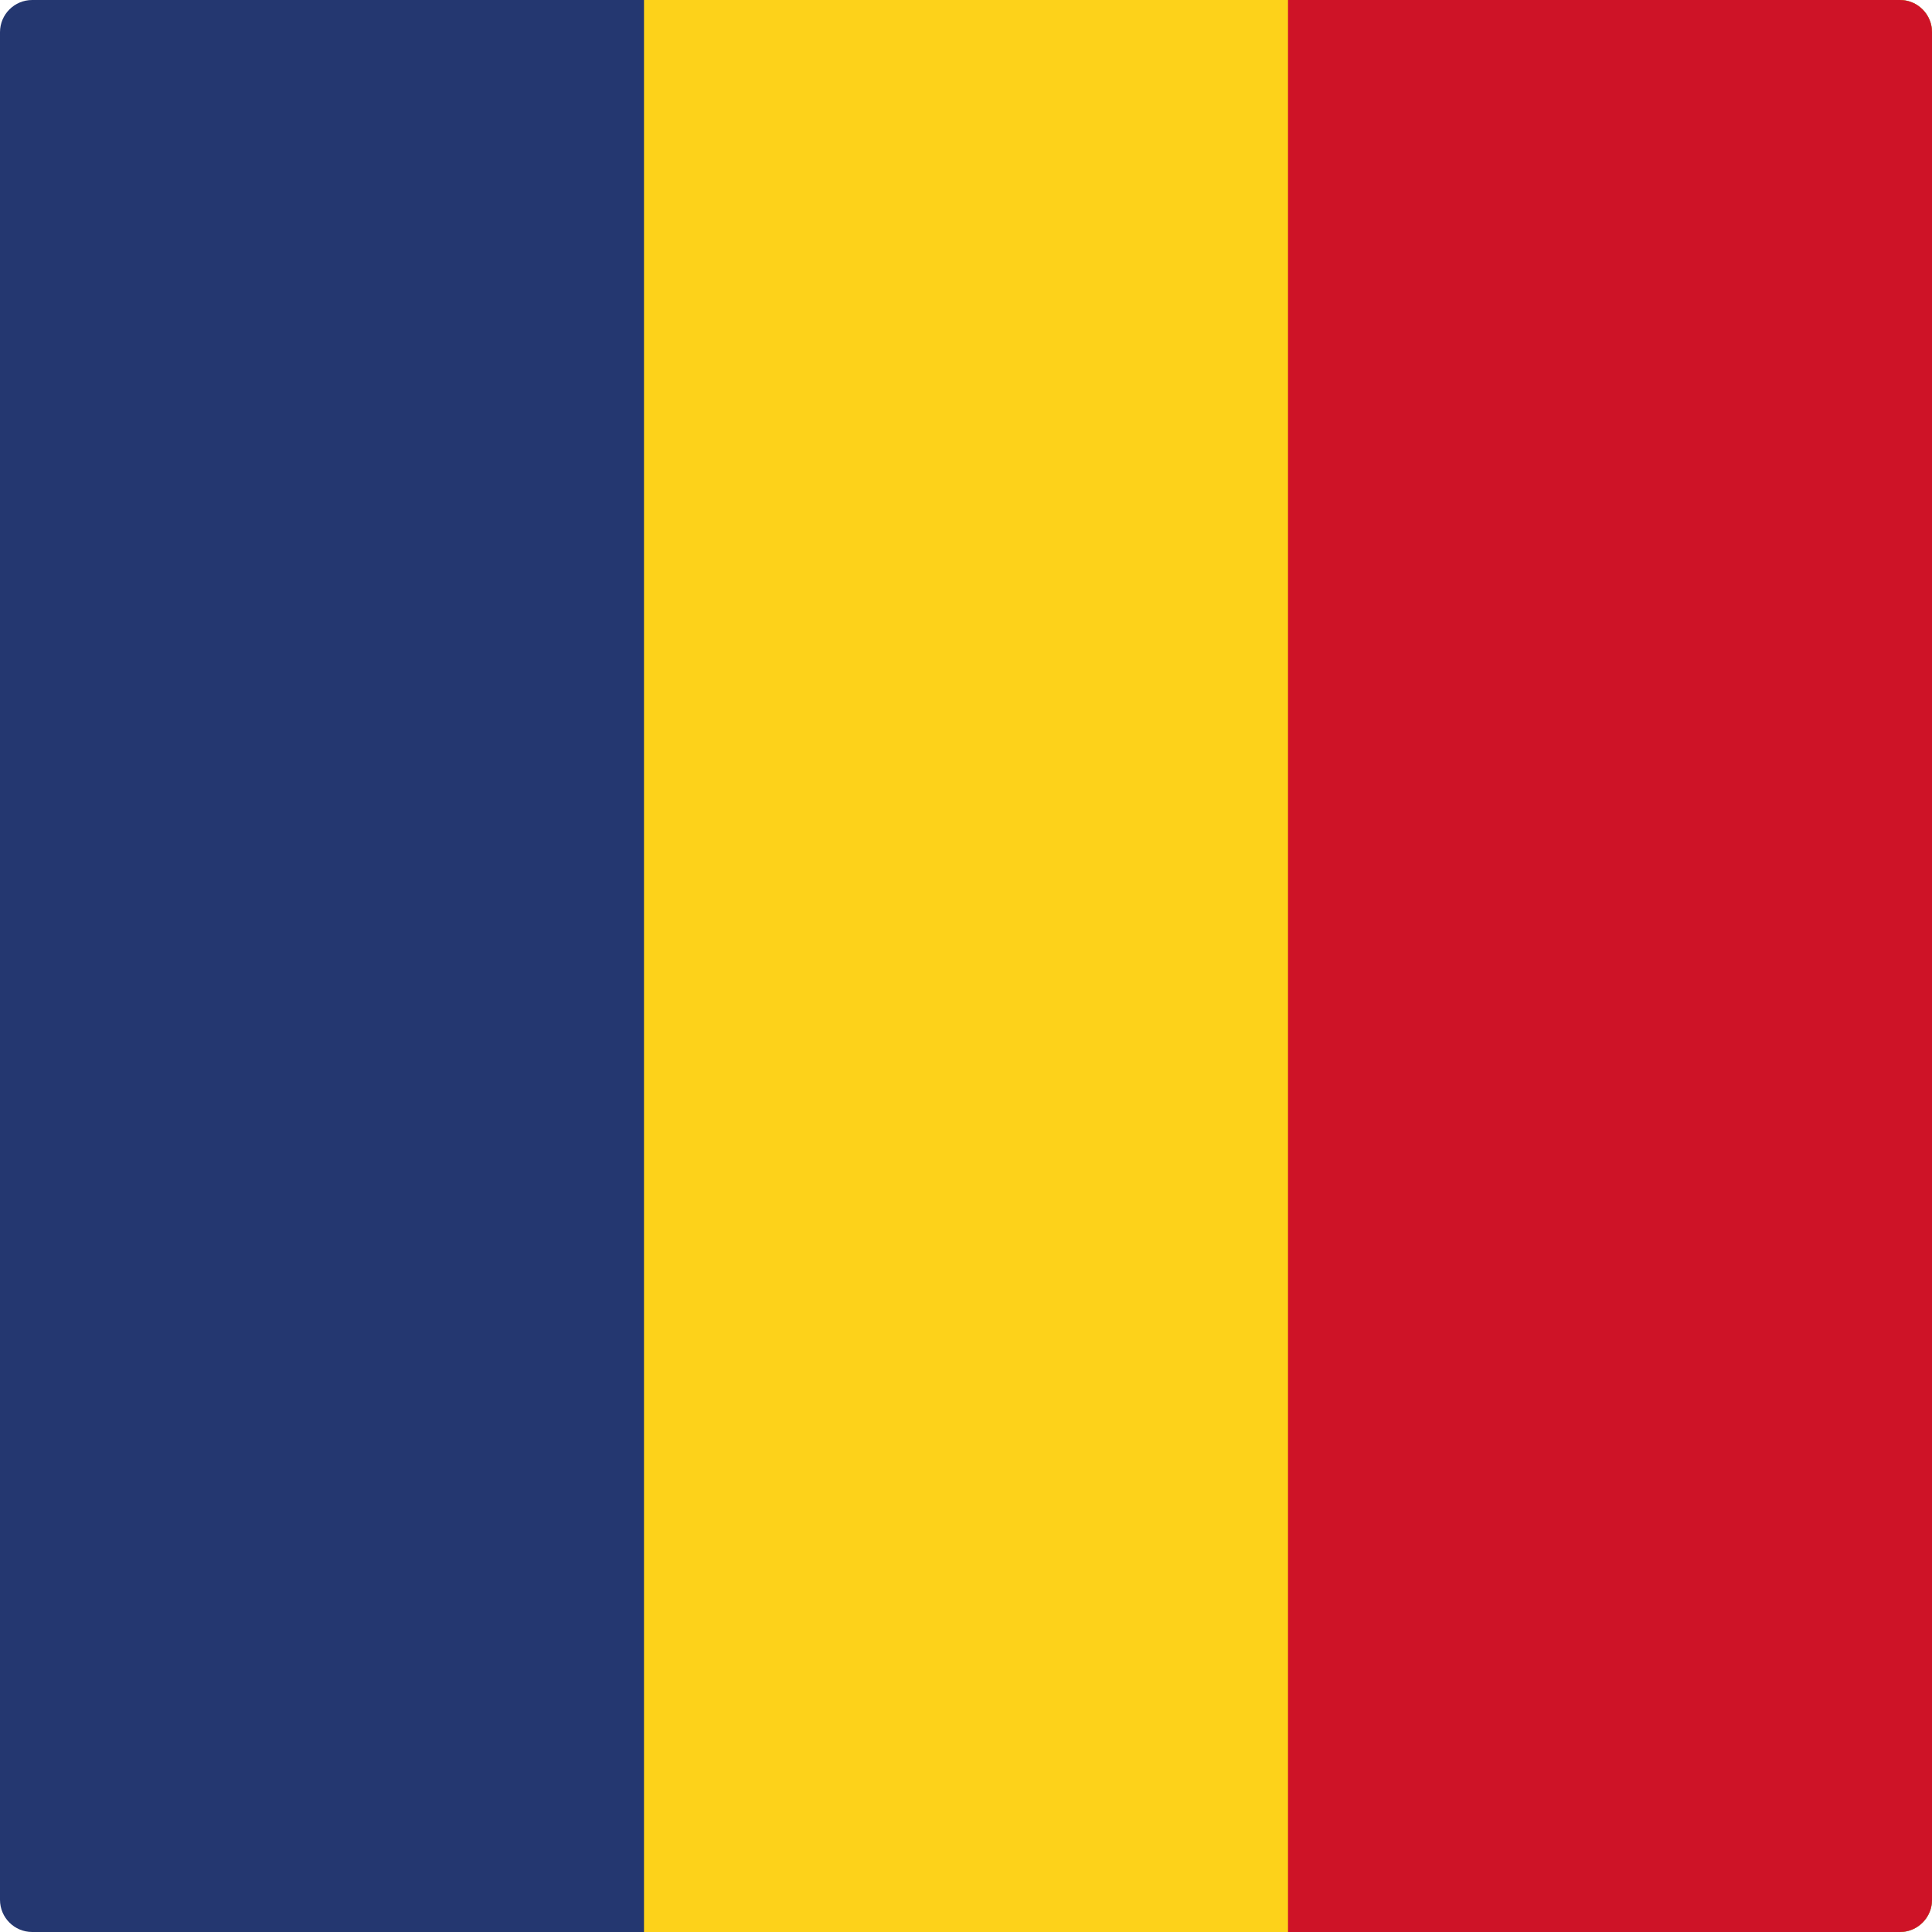 <?xml version="1.0" encoding="utf-8"?>
<!-- Generator: Adobe Illustrator 22.1.0, SVG Export Plug-In . SVG Version: 6.00 Build 0)  -->
<svg version="1.1" id="Layer_1" xmlns="http://www.w3.org/2000/svg" xmlns:xlink="http://www.w3.org/1999/xlink" x="0px" y="0px"
	 viewBox="0 0 60 60" style="enable-background:new 0 0 60 60;" xml:space="preserve">
<style type="text/css">
	.st0{clip-path:url(#SVGID_2_);fill:#243770;}
	.st1{clip-path:url(#SVGID_2_);fill:#FDD21A;}
	.st2{clip-path:url(#SVGID_2_);fill:#CE1327;}
</style>
<g id="XMLID_1_">
	<g>
		<defs>
			<path id="SVGID_1_" d="M59,60H1C0.448,60,0,59.553,0,59V1c0-0.552,0.448-1,1-1H59
				c0.553,0,1,0.448,1,1V59C60,59.553,59.553,60,59,60L59,60z"/>
		</defs>
		<clipPath id="SVGID_2_">
			<use xlink:href="#SVGID_1_"  style="overflow:visible;"/>
		</clipPath>
		<polygon class="st0" points="0,-0 60,-0 60,60 0,60 0,-0 		"/>
		<polygon class="st1" points="20,-0 60,-0 60,60 20,60 20,-0 		"/>
		<polygon class="st2" points="40,-0 60,-0 60,60 40,60 40,-0 		
			"/>
	</g>
</g>
</svg>
